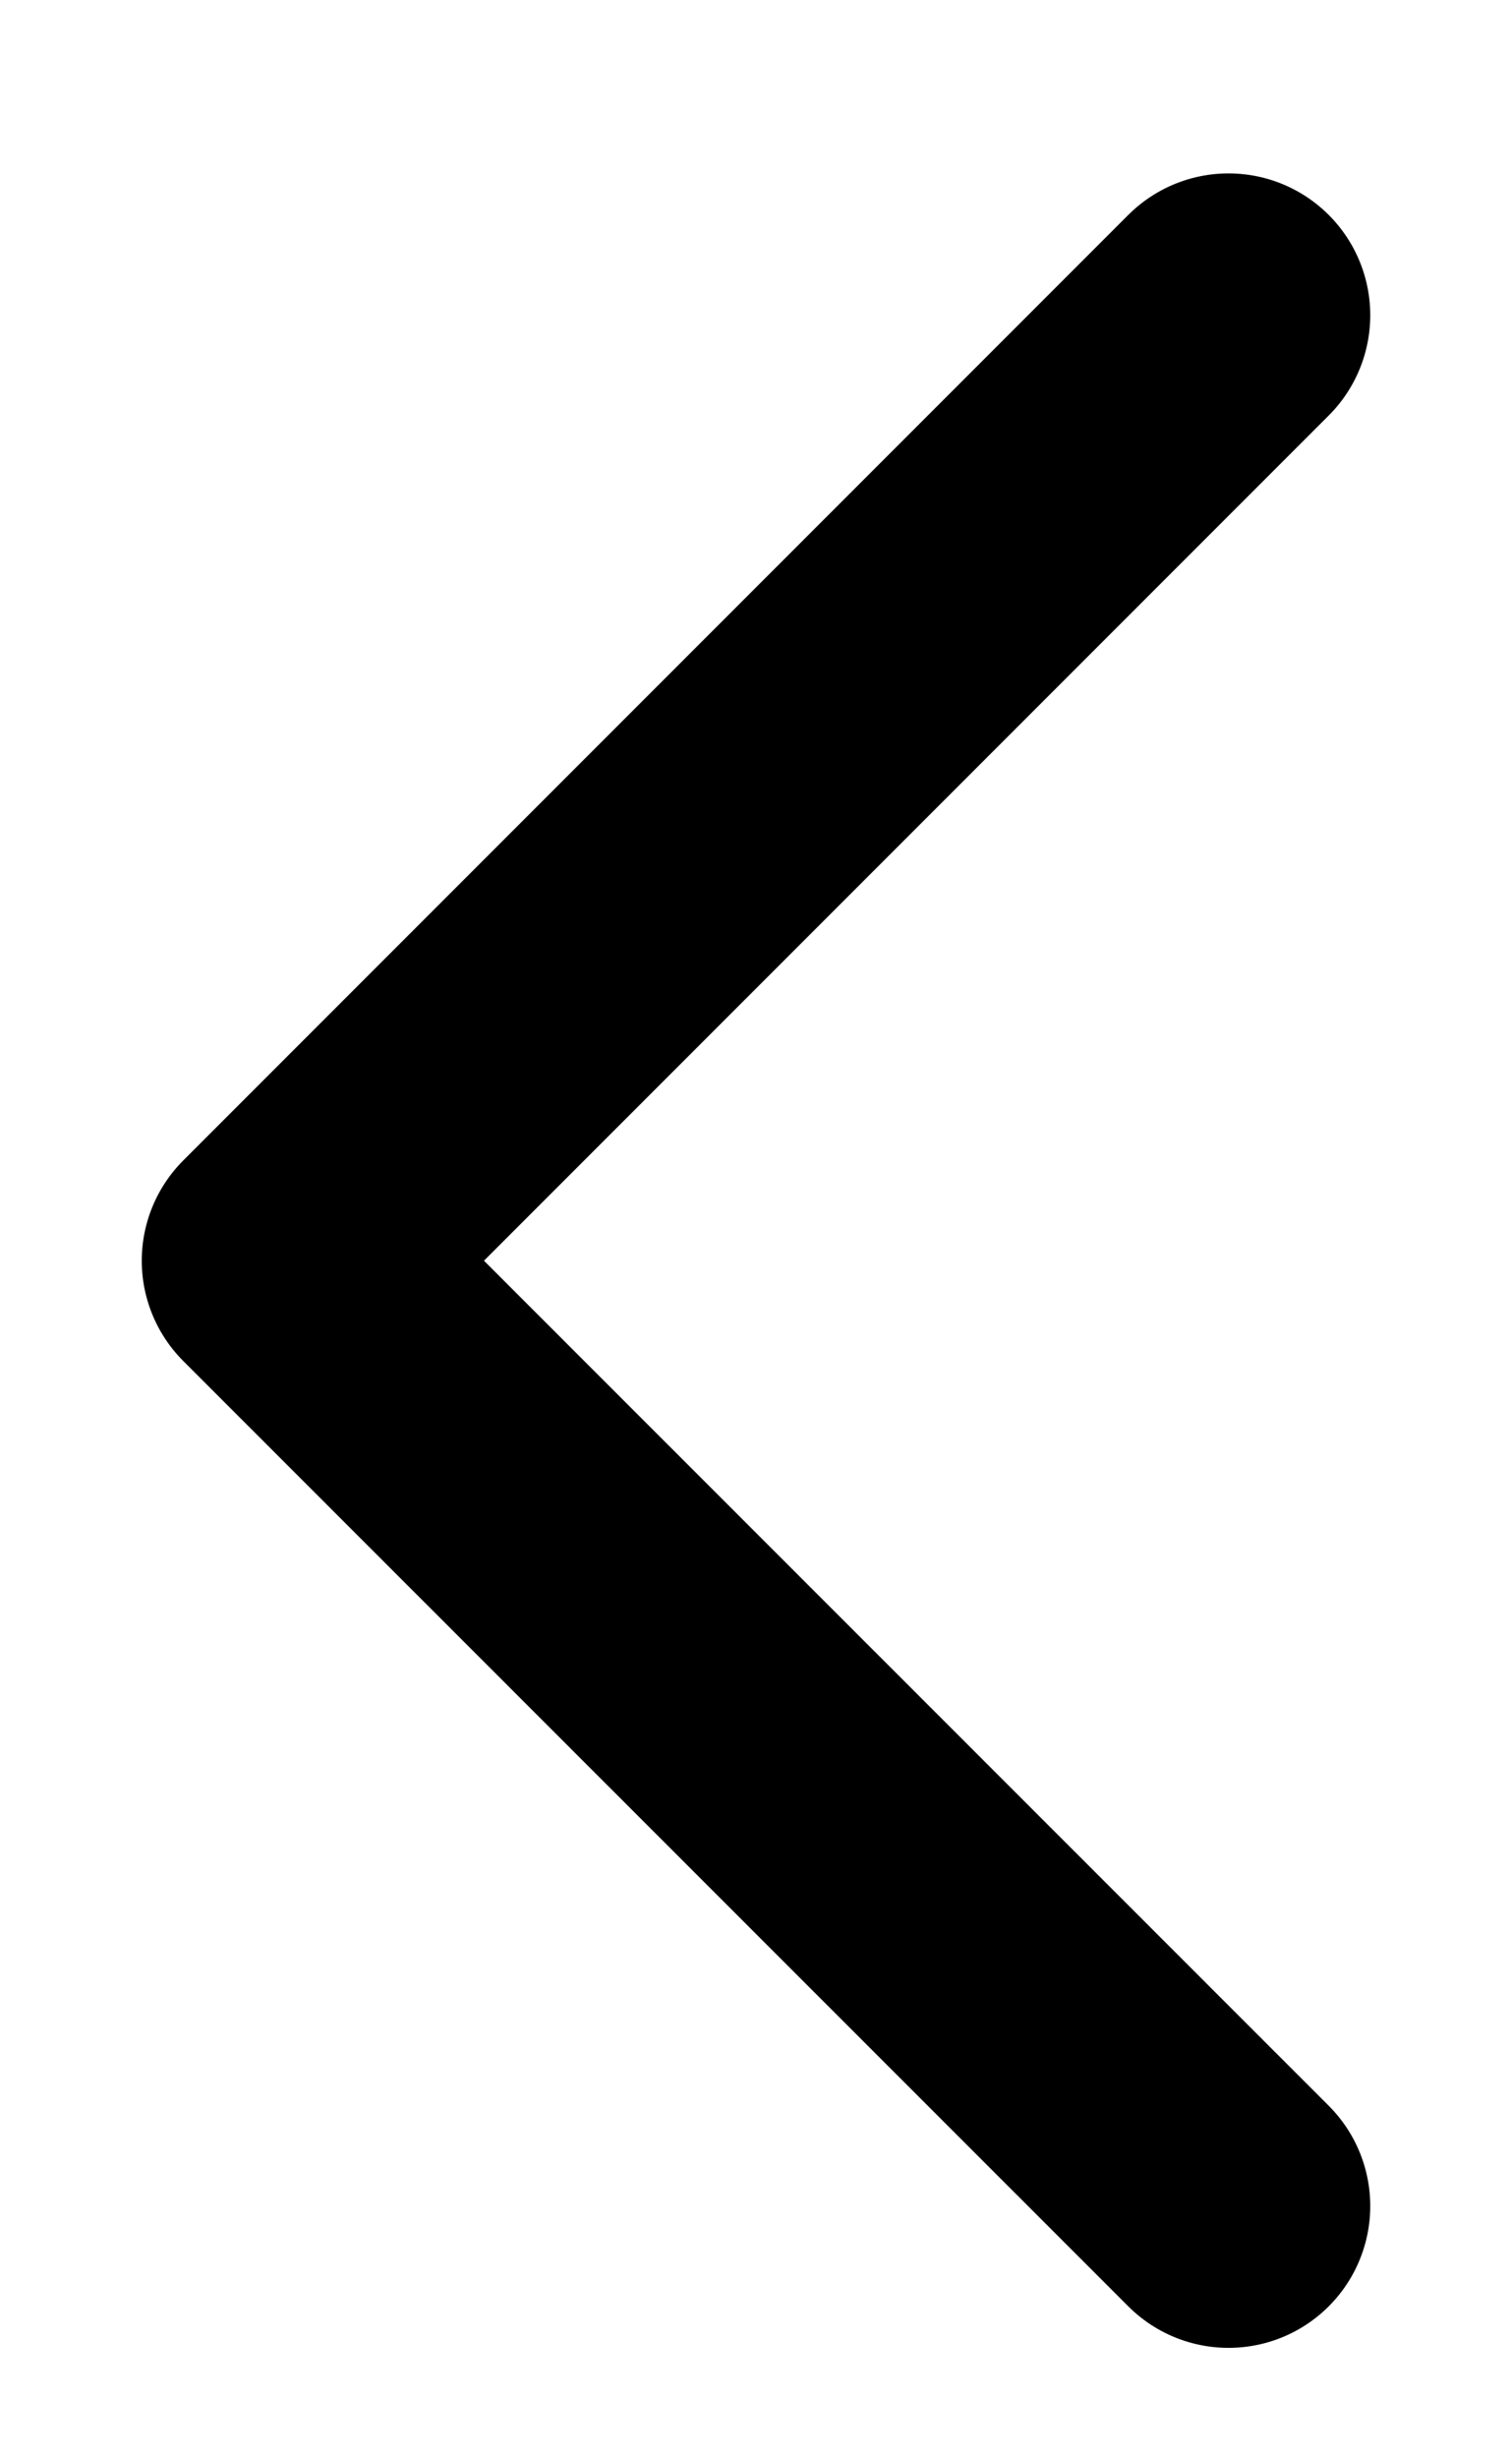 <svg width="8" height="13" viewBox="0 0 8 13" fill="none" xmlns="http://www.w3.org/2000/svg">
<path d="M6.5 1.667L1.5 6.667L6.5 11.666" stroke="black" stroke-width="1.5" stroke-linecap="round" stroke-linejoin="round"/>
</svg>
